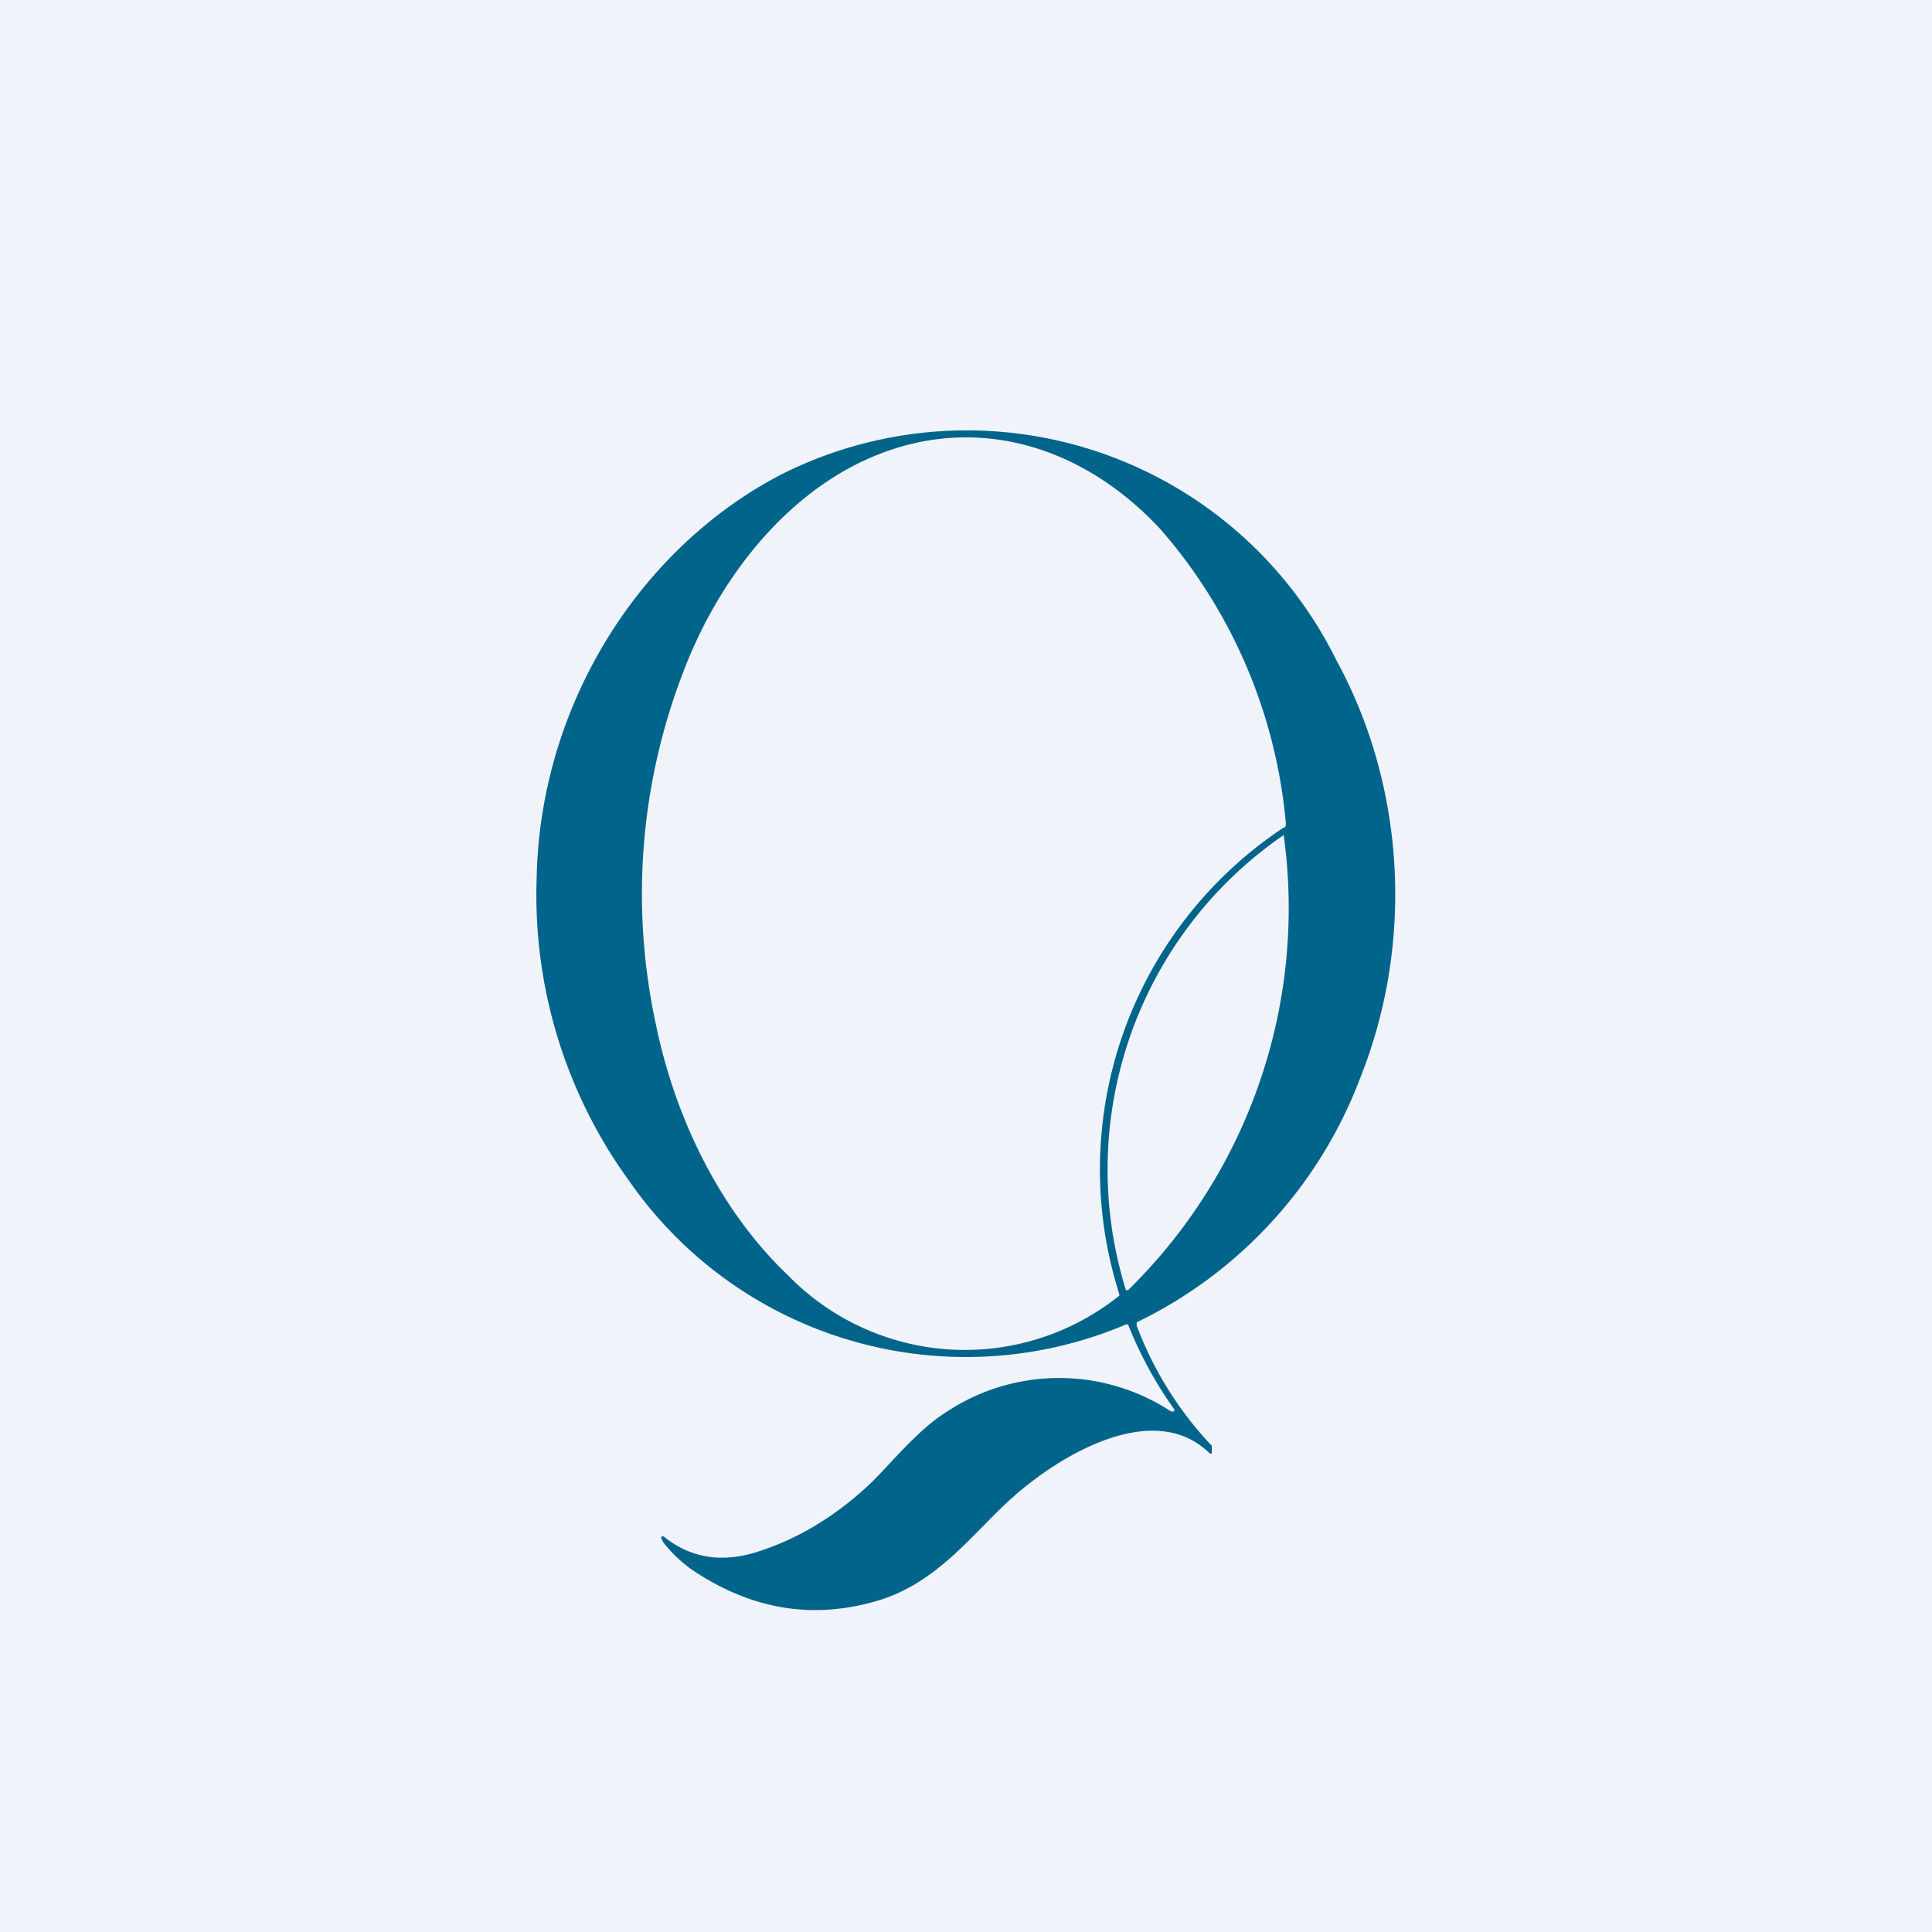 <!-- by TradingView --><svg width="18" height="18" viewBox="0 0 18 18" xmlns="http://www.w3.org/2000/svg"><path fill="#F0F3FA" d="M0 0h18v18H0z"/><path d="M10.92 13.15h.02v-.02a3.69 3.69 0 0 1-.43-.79h-.02A3.82 3.82 0 0 1 5.86 11 4.53 4.53 0 0 1 5 8.18c.03-1.6.95-3.07 2.28-3.76a3.84 3.84 0 0 1 5.17 1.73c.64 1.17.73 2.63.22 3.9a4.16 4.16 0 0 1-2.08 2.27v.03a3.32 3.32 0 0 0 .7 1.12v.07a.02.02 0 0 1-.02 0c-.54-.53-1.47.06-1.9.47-.33.31-.64.72-1.15.89-.63.2-1.22.1-1.78-.28a1.28 1.28 0 0 1-.26-.25l-.02-.04c0-.02.02-.02.03-.01.25.2.54.24.86.14.38-.12.73-.33 1.05-.63.18-.17.44-.5.71-.67a1.9 1.9 0 0 1 2.1-.01Zm1.04-5.44h.01l.01-.02v-.02a4.82 4.82 0 0 0-1.16-2.73c-.8-.87-1.93-1.14-2.96-.55-.68.39-1.2 1.1-1.49 1.86a5.74 5.74 0 0 0-.26 3.29c.18.88.6 1.74 1.23 2.34a2.3 2.3 0 0 0 3.09.19l-.01-.04a3.82 3.82 0 0 1 1.54-4.32Zm0 .07a3.78 3.78 0 0 0-1.47 4.24h.02a4.98 4.98 0 0 0 1.45-4.24Z" fill="#01648A"/></svg>